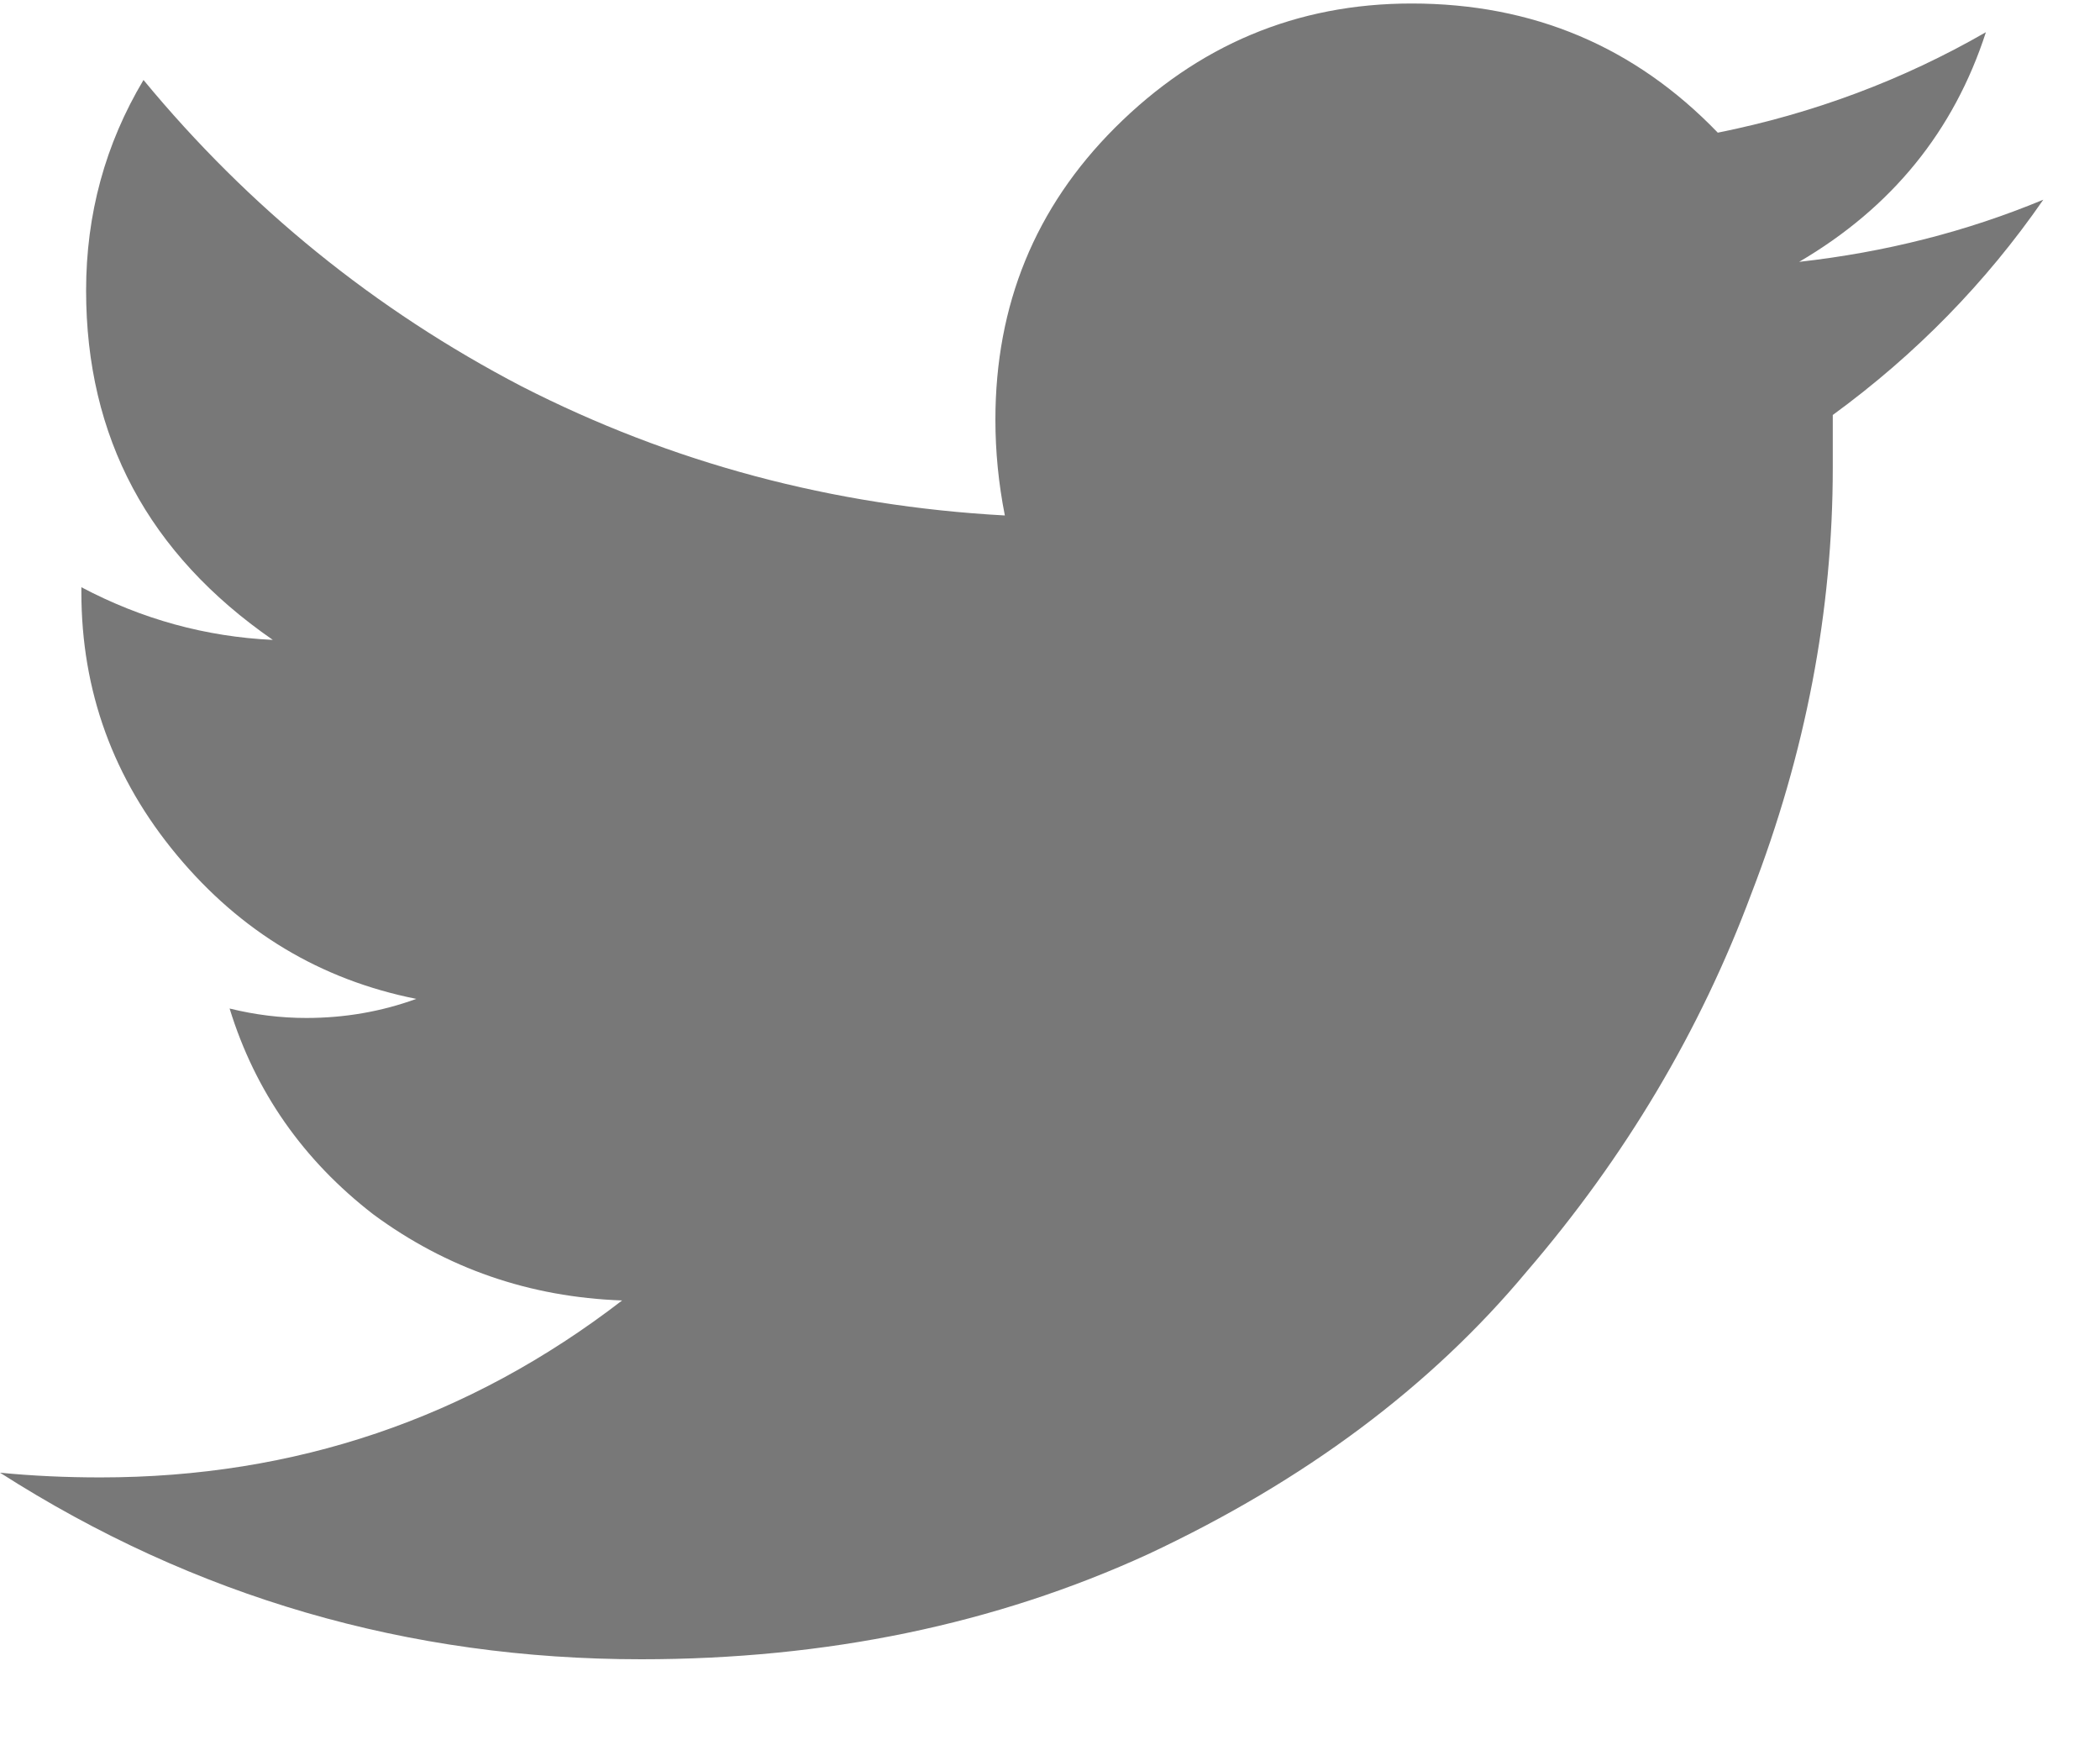 <svg width="12" height="10" viewBox="0 0 12 10" fill="none" xmlns="http://www.w3.org/2000/svg">
<path d="M10.473 2.371C10.473 2.48 10.473 2.581 10.473 2.672C10.473 3.492 10.318 4.303 10.008 5.105C9.716 5.889 9.288 6.609 8.723 7.266C8.176 7.922 7.456 8.46 6.562 8.879C5.688 9.28 4.721 9.48 3.664 9.48C2.333 9.48 1.112 9.125 0 8.414C0.182 8.432 0.374 8.441 0.574 8.441C1.686 8.441 2.68 8.104 3.555 7.43C3.026 7.411 2.552 7.247 2.133 6.938C1.732 6.628 1.458 6.236 1.312 5.762C1.458 5.798 1.604 5.816 1.75 5.816C1.969 5.816 2.178 5.78 2.379 5.707C1.832 5.598 1.376 5.324 1.012 4.887C0.647 4.449 0.465 3.948 0.465 3.383C0.465 3.365 0.465 3.355 0.465 3.355C0.811 3.538 1.176 3.638 1.559 3.656C0.848 3.164 0.492 2.499 0.492 1.66C0.492 1.223 0.602 0.822 0.82 0.457C1.422 1.186 2.142 1.77 2.98 2.207C3.837 2.645 4.758 2.891 5.742 2.945C5.706 2.763 5.688 2.581 5.688 2.398C5.688 1.742 5.915 1.186 6.371 0.73C6.845 0.257 7.41 0.02 8.066 0.02C8.759 0.02 9.342 0.266 9.816 0.758C10.363 0.648 10.874 0.457 11.348 0.184C11.165 0.749 10.81 1.186 10.281 1.496C10.773 1.441 11.238 1.323 11.676 1.141C11.348 1.615 10.947 2.025 10.473 2.371Z" fill="#1E1E1E" fill-opacity="0.6"/>
</svg>
